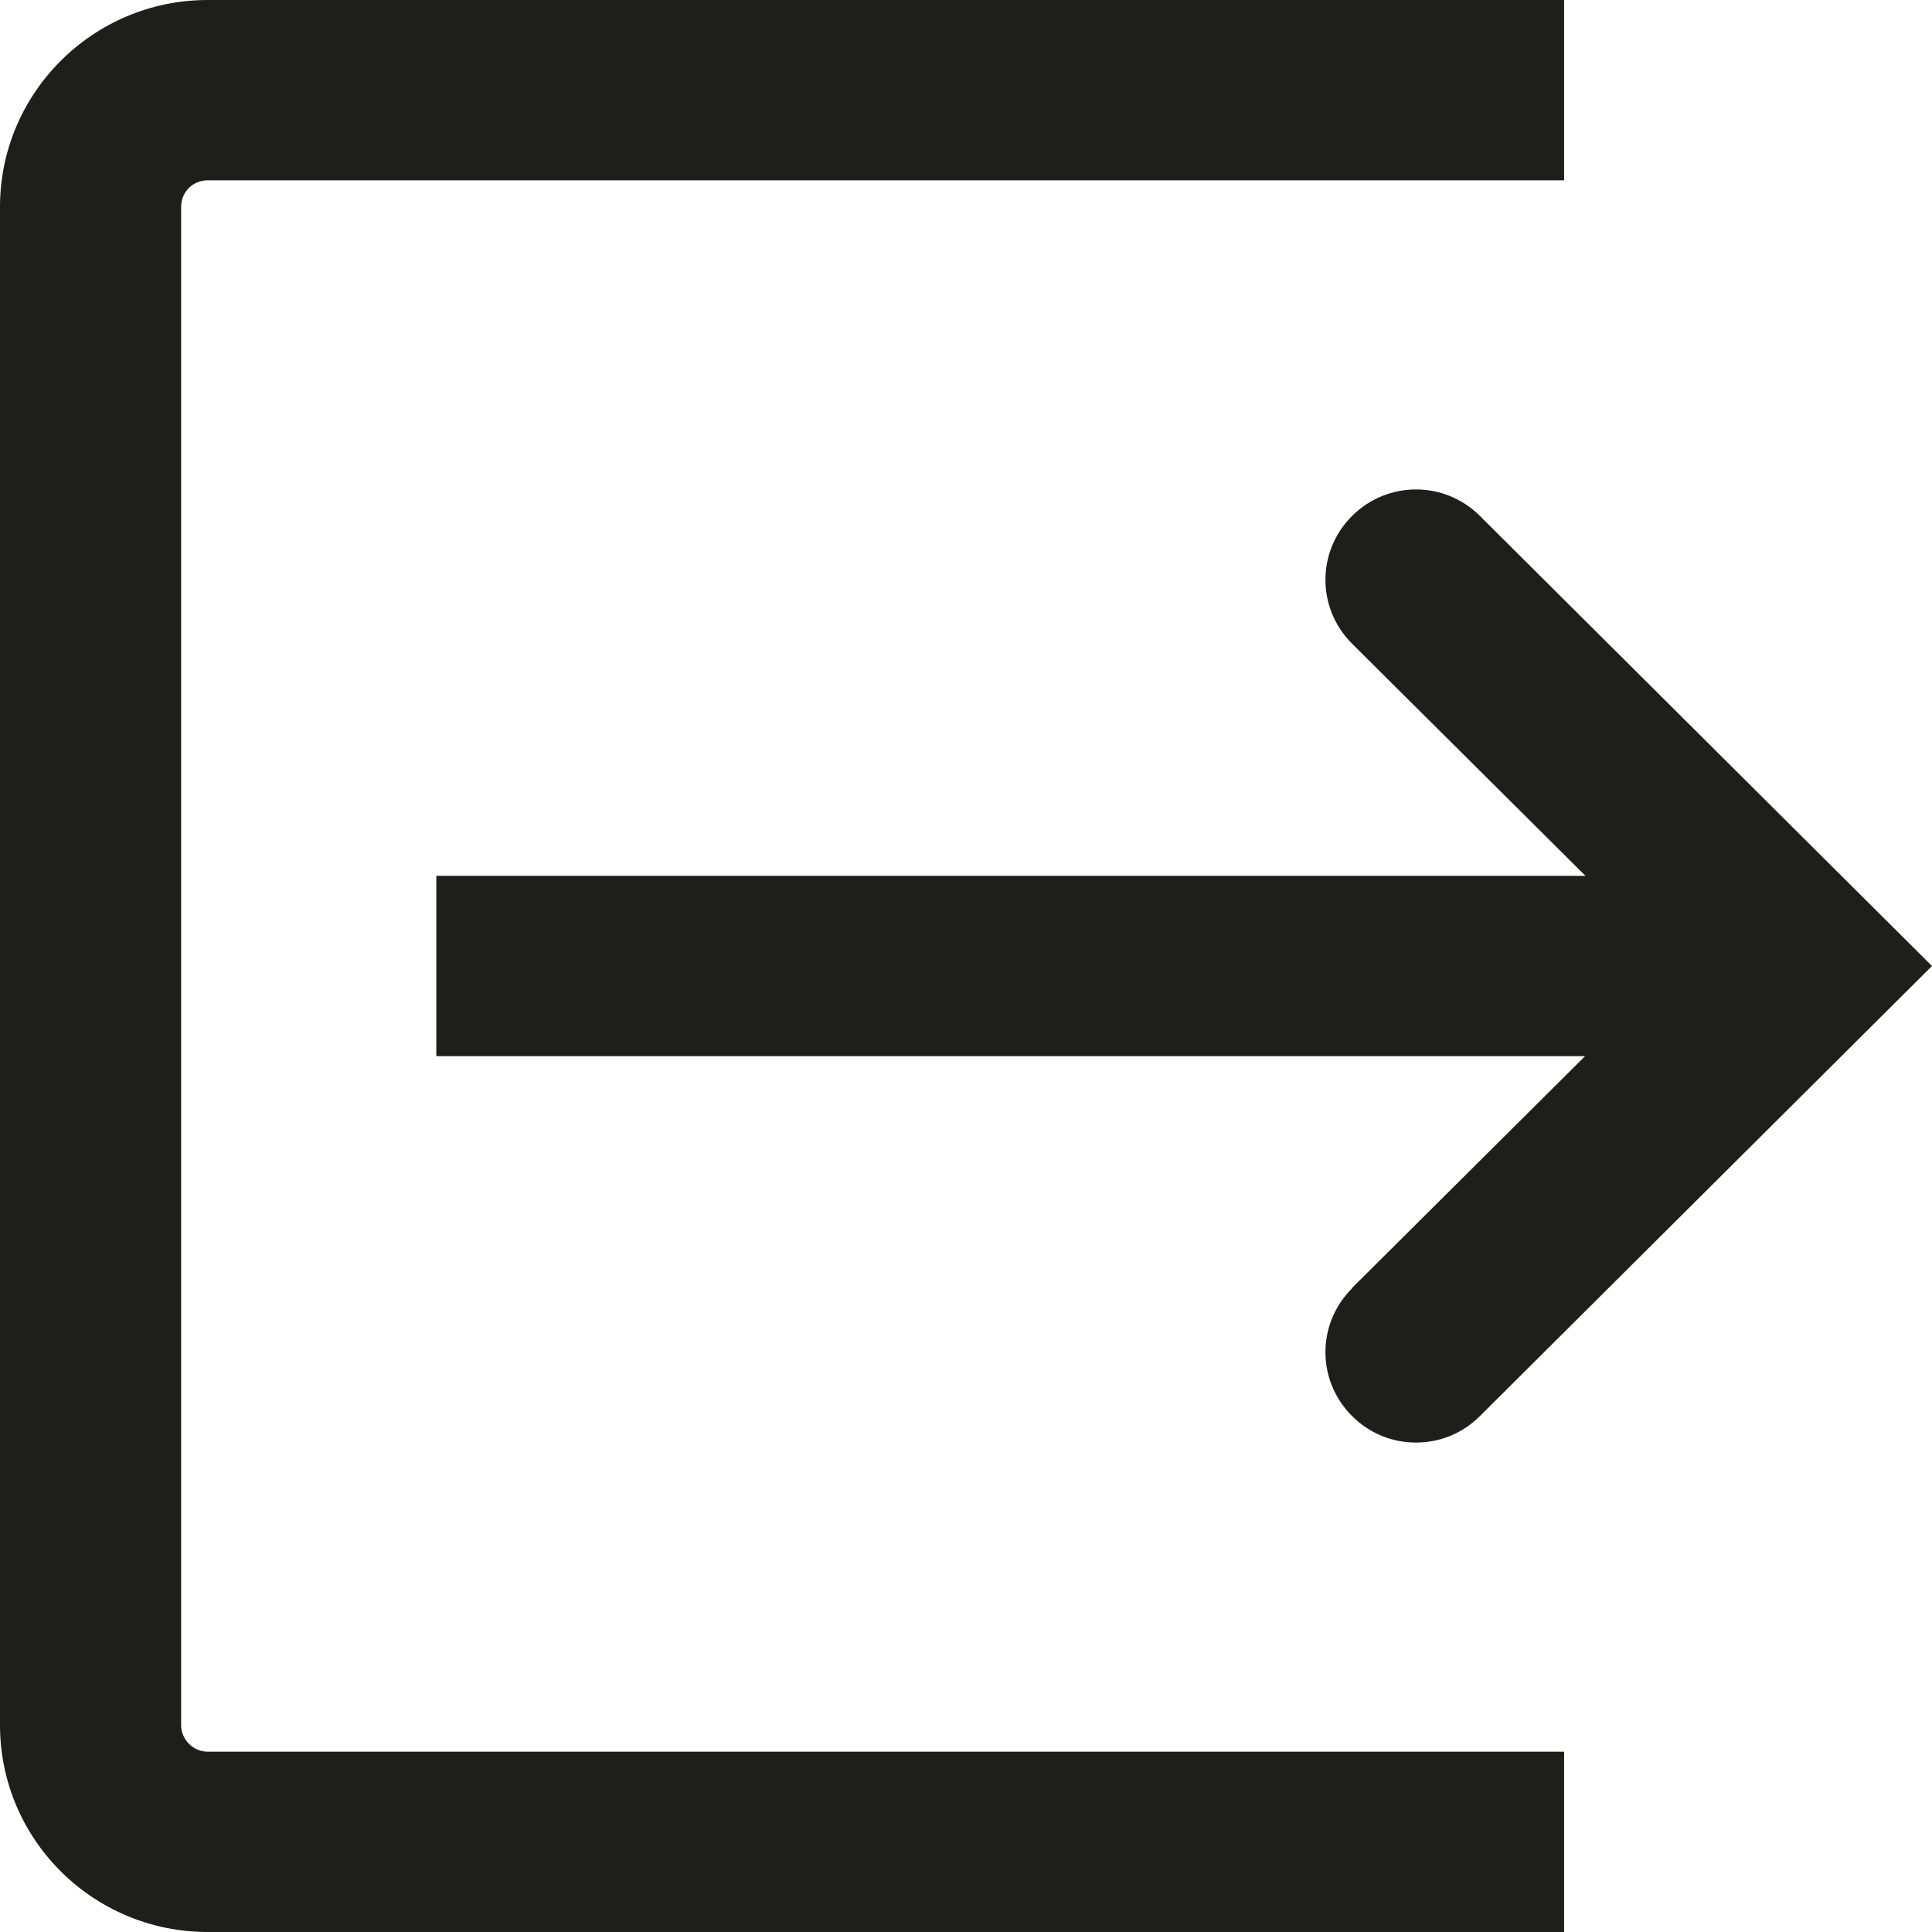 <?xml version="1.0" encoding="UTF-8"?>
<svg id="Ebene_2" xmlns="http://www.w3.org/2000/svg" viewBox="0 0 48 48">
  <defs>
    <style>
      .cls-1 {
        fill: #1e1e1c;
      }
    </style>
  </defs>
  <g id="_x33_219">
    <path class="cls-1" d="M33.58,32.01l5.8-5.77H10.84v-4.48h28.55l-5.8-5.77c-.88-.88-.88-2.29,0-3.17.88-.88,2.3-.88,3.18,0l11.23,11.18-11.23,11.18c-.44.44-1.01.66-1.59.66s-1.15-.22-1.59-.66c-.88-.88-.88-2.29,0-3.17ZM4.5,42.86V5.14c0-.37.29-.66.66-.66h33.7V0H5.16C2.31,0,0,2.31,0,5.14v37.72c0,2.84,2.31,5.14,5.16,5.14h33.7v-4.48H5.16c-.36,0-.66-.3-.66-.66Z"/>
  </g>
</svg>